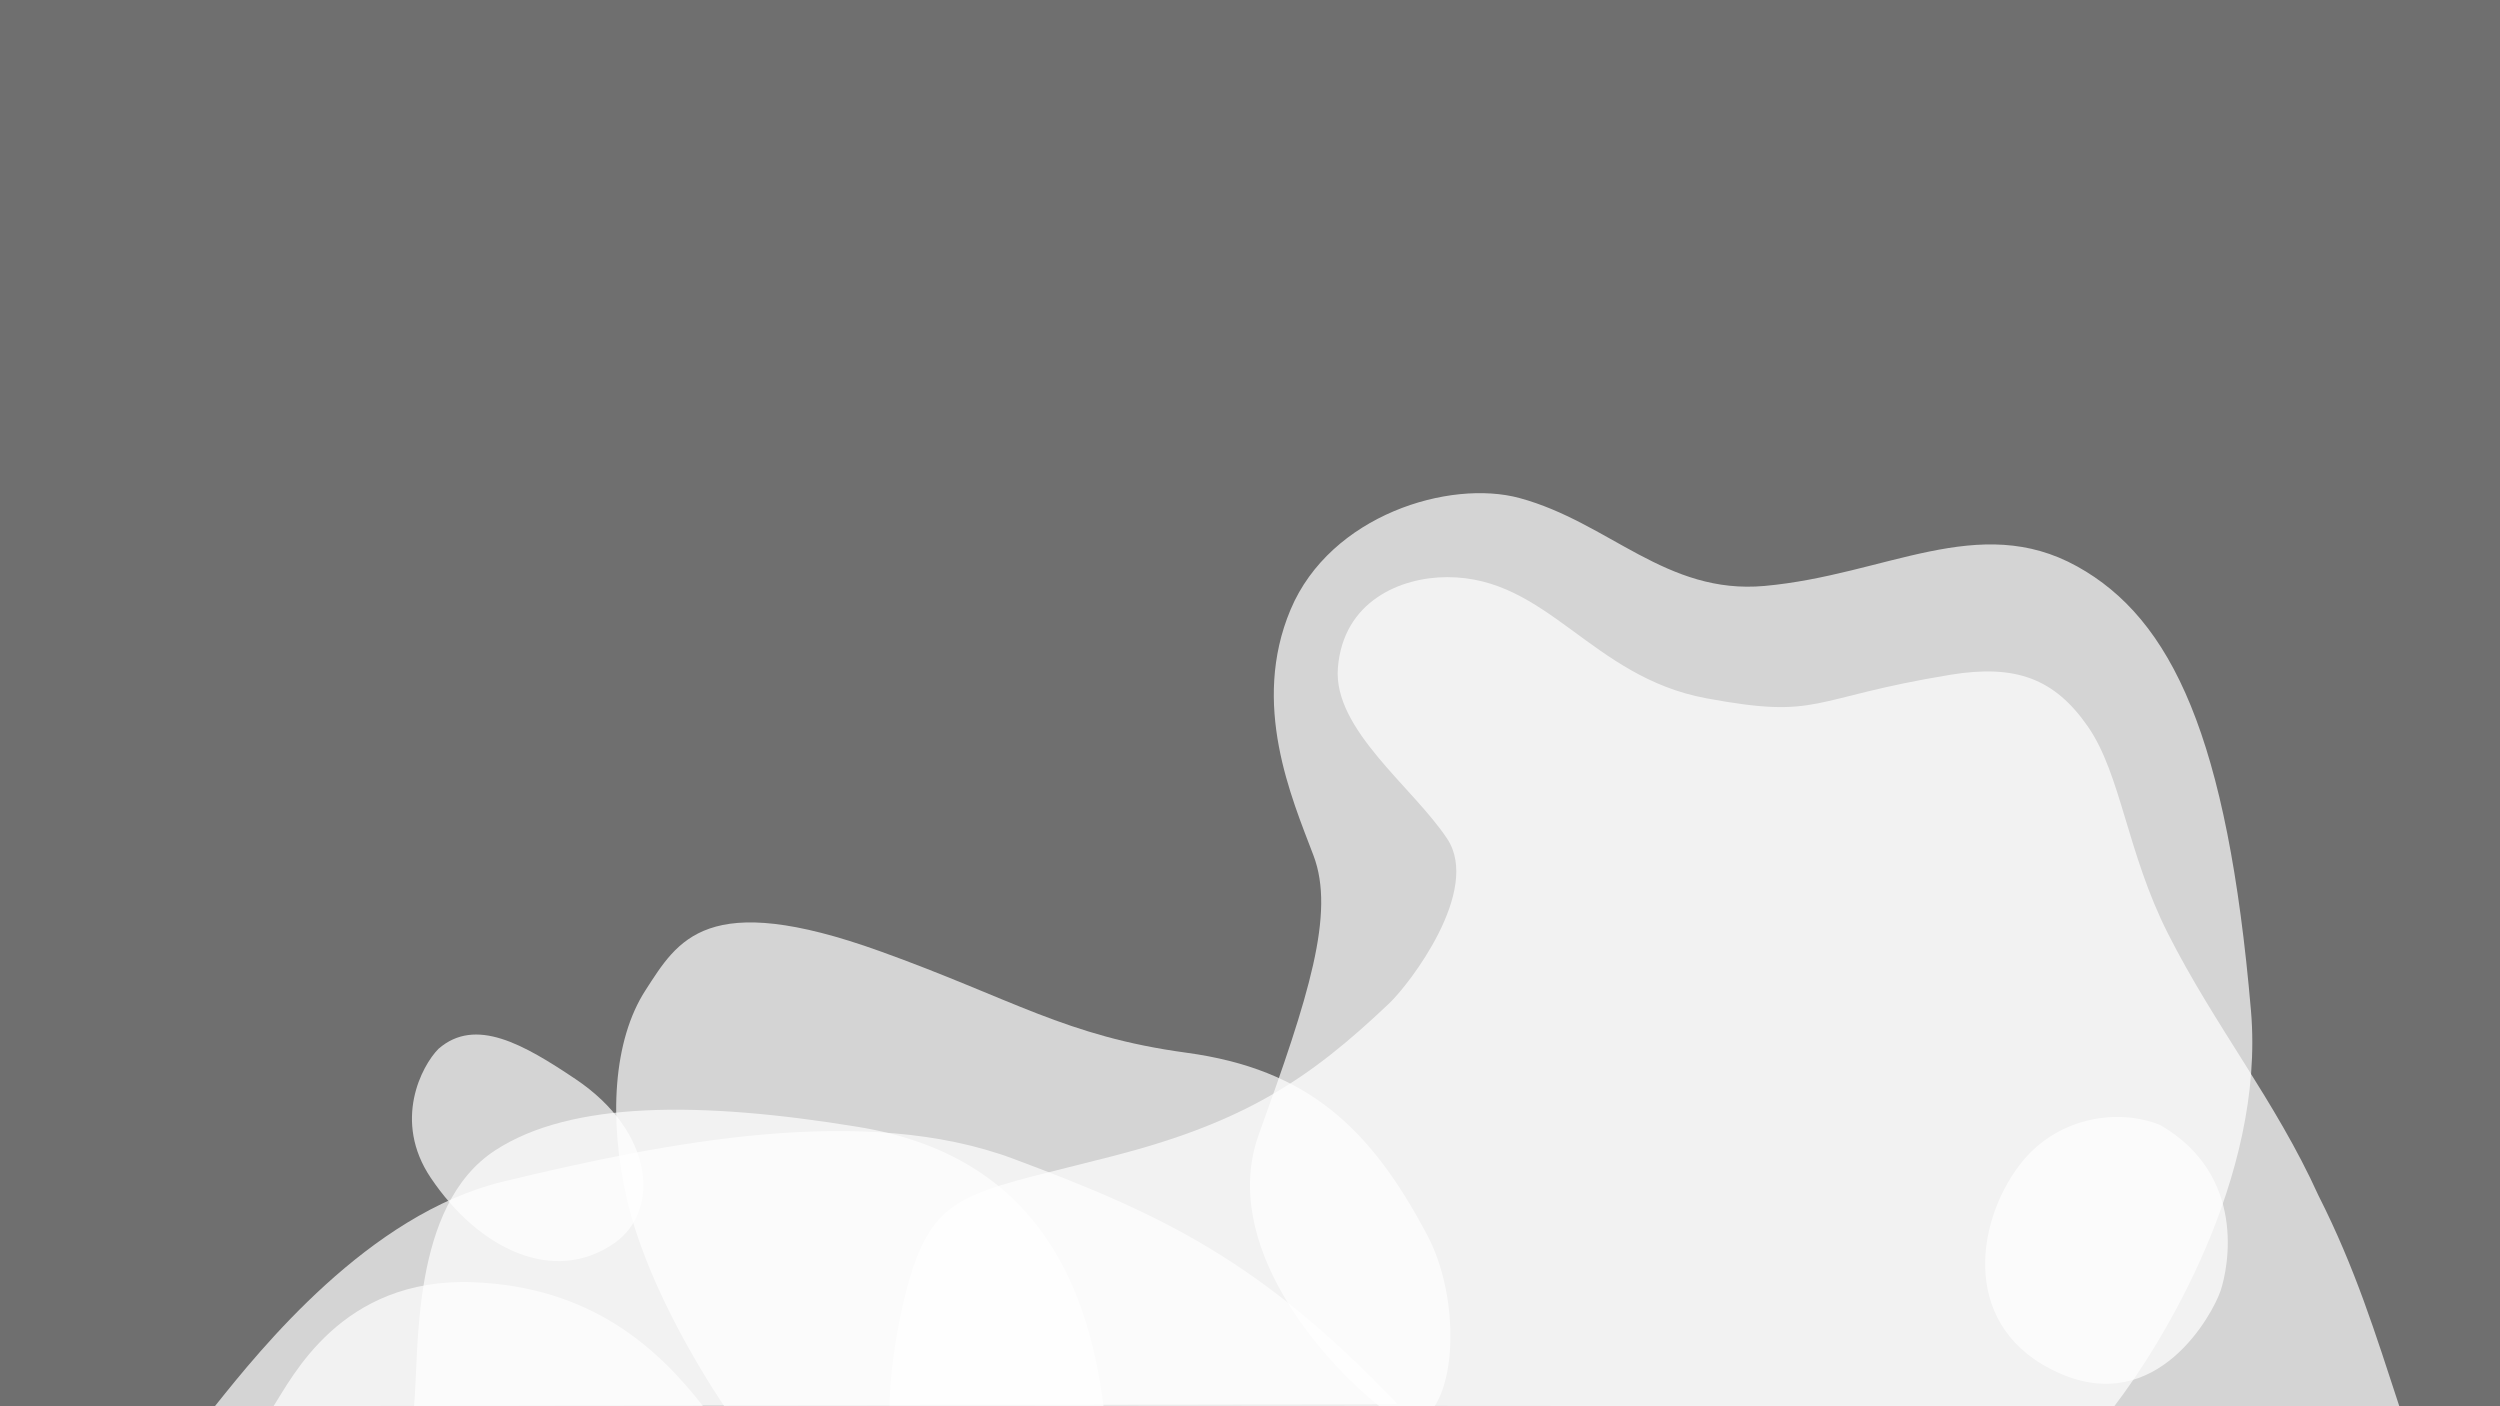 <svg xmlns="http://www.w3.org/2000/svg" width="2560" height="1440" fill="#fff" fill-opacity="0.7"><rect width="100%" height="100%" fill="#333333" stroke="none"/><g><path d="M484 1313c-135-5-185 98-204 127.04h440C674 1381 605.605 1317.5 484 1313z"/><path d="M507 1178c-86.84 56.63-77.549 204.87-83 262h706c-16.92-133.08-75-257.18-251-286-161.839-26.5-294.182-26.74-372 24z"/><path d="M441.121 1206.13c-39.249-58.34-9.186-114.92 7.879-132.13 37.863-33 87.044-4.77 140.371 31C670 1159.09 676.462 1240 629 1273c-62 43.11-138.818 6.04-187.879-66.87z"/><path d="M642 1228c19 82 71 169 99.618 212h727.402c23.57-36.53 21.62-120-7.3-174.76C1403.51 1155 1339.04 1094.86 1215 1078c-124.04-16.86-178.07-55.15-314-104-178.069-63.998-206.885-11.136-240 40-33.115 51.14-37.889 132.48-19 214z"/><path d="M941.5 1281c-17 38.5-30.5 116-30.5 158.27l1546 1c-24.64-74.9-45-141.27-83-216.27-44-97-105.88-172.91-154-268-42-83-48-163-82-212s-73.65-64.071-141-53c-146 24-132 46-250 24s-162-124-265-124c-47.27 0-106.54 24.216-112 93-5 63 77 122 112 175s-39 148.96-59 168c-83 79-149.22 122.28-284 157-132 34-170.475 35.8-197.5 97z"/><path d="M1289.12 1161.34c-40.82 112.69 65.31 232.73 123.47 278.66H2165c48.3-62.95 154.63-234.27 140-405-24-280-81-401.218-178-455-101-56-196 8.724-320 20-101.03 9.187-159.16-65.065-251-90-71.43-19.394-193.62 17.248-234.44 114.218-40.82 96.97.99 192.579 23.44 251.782 22.45 59.203-4.86 144.48-55.88 285.34z"/><path d="M2068 1193c36.74-48.37 99-59 144-41 89.05 51.5 69.75 146.1 61.91 169.61-7.84 23.51-64.54 129.24-165.36 84.45-100.81-44.78-86.48-152.6-40.55-213.06zM221.084 1438.65L220 1440l1211-2.32c-139.51-146.39-240.65-194.03-392.95-250.95C885.754 1129.8 685 1168.95 515 1210c-137.477 33.19-248.274 171.62-293.916 228.65z"/></g></svg>